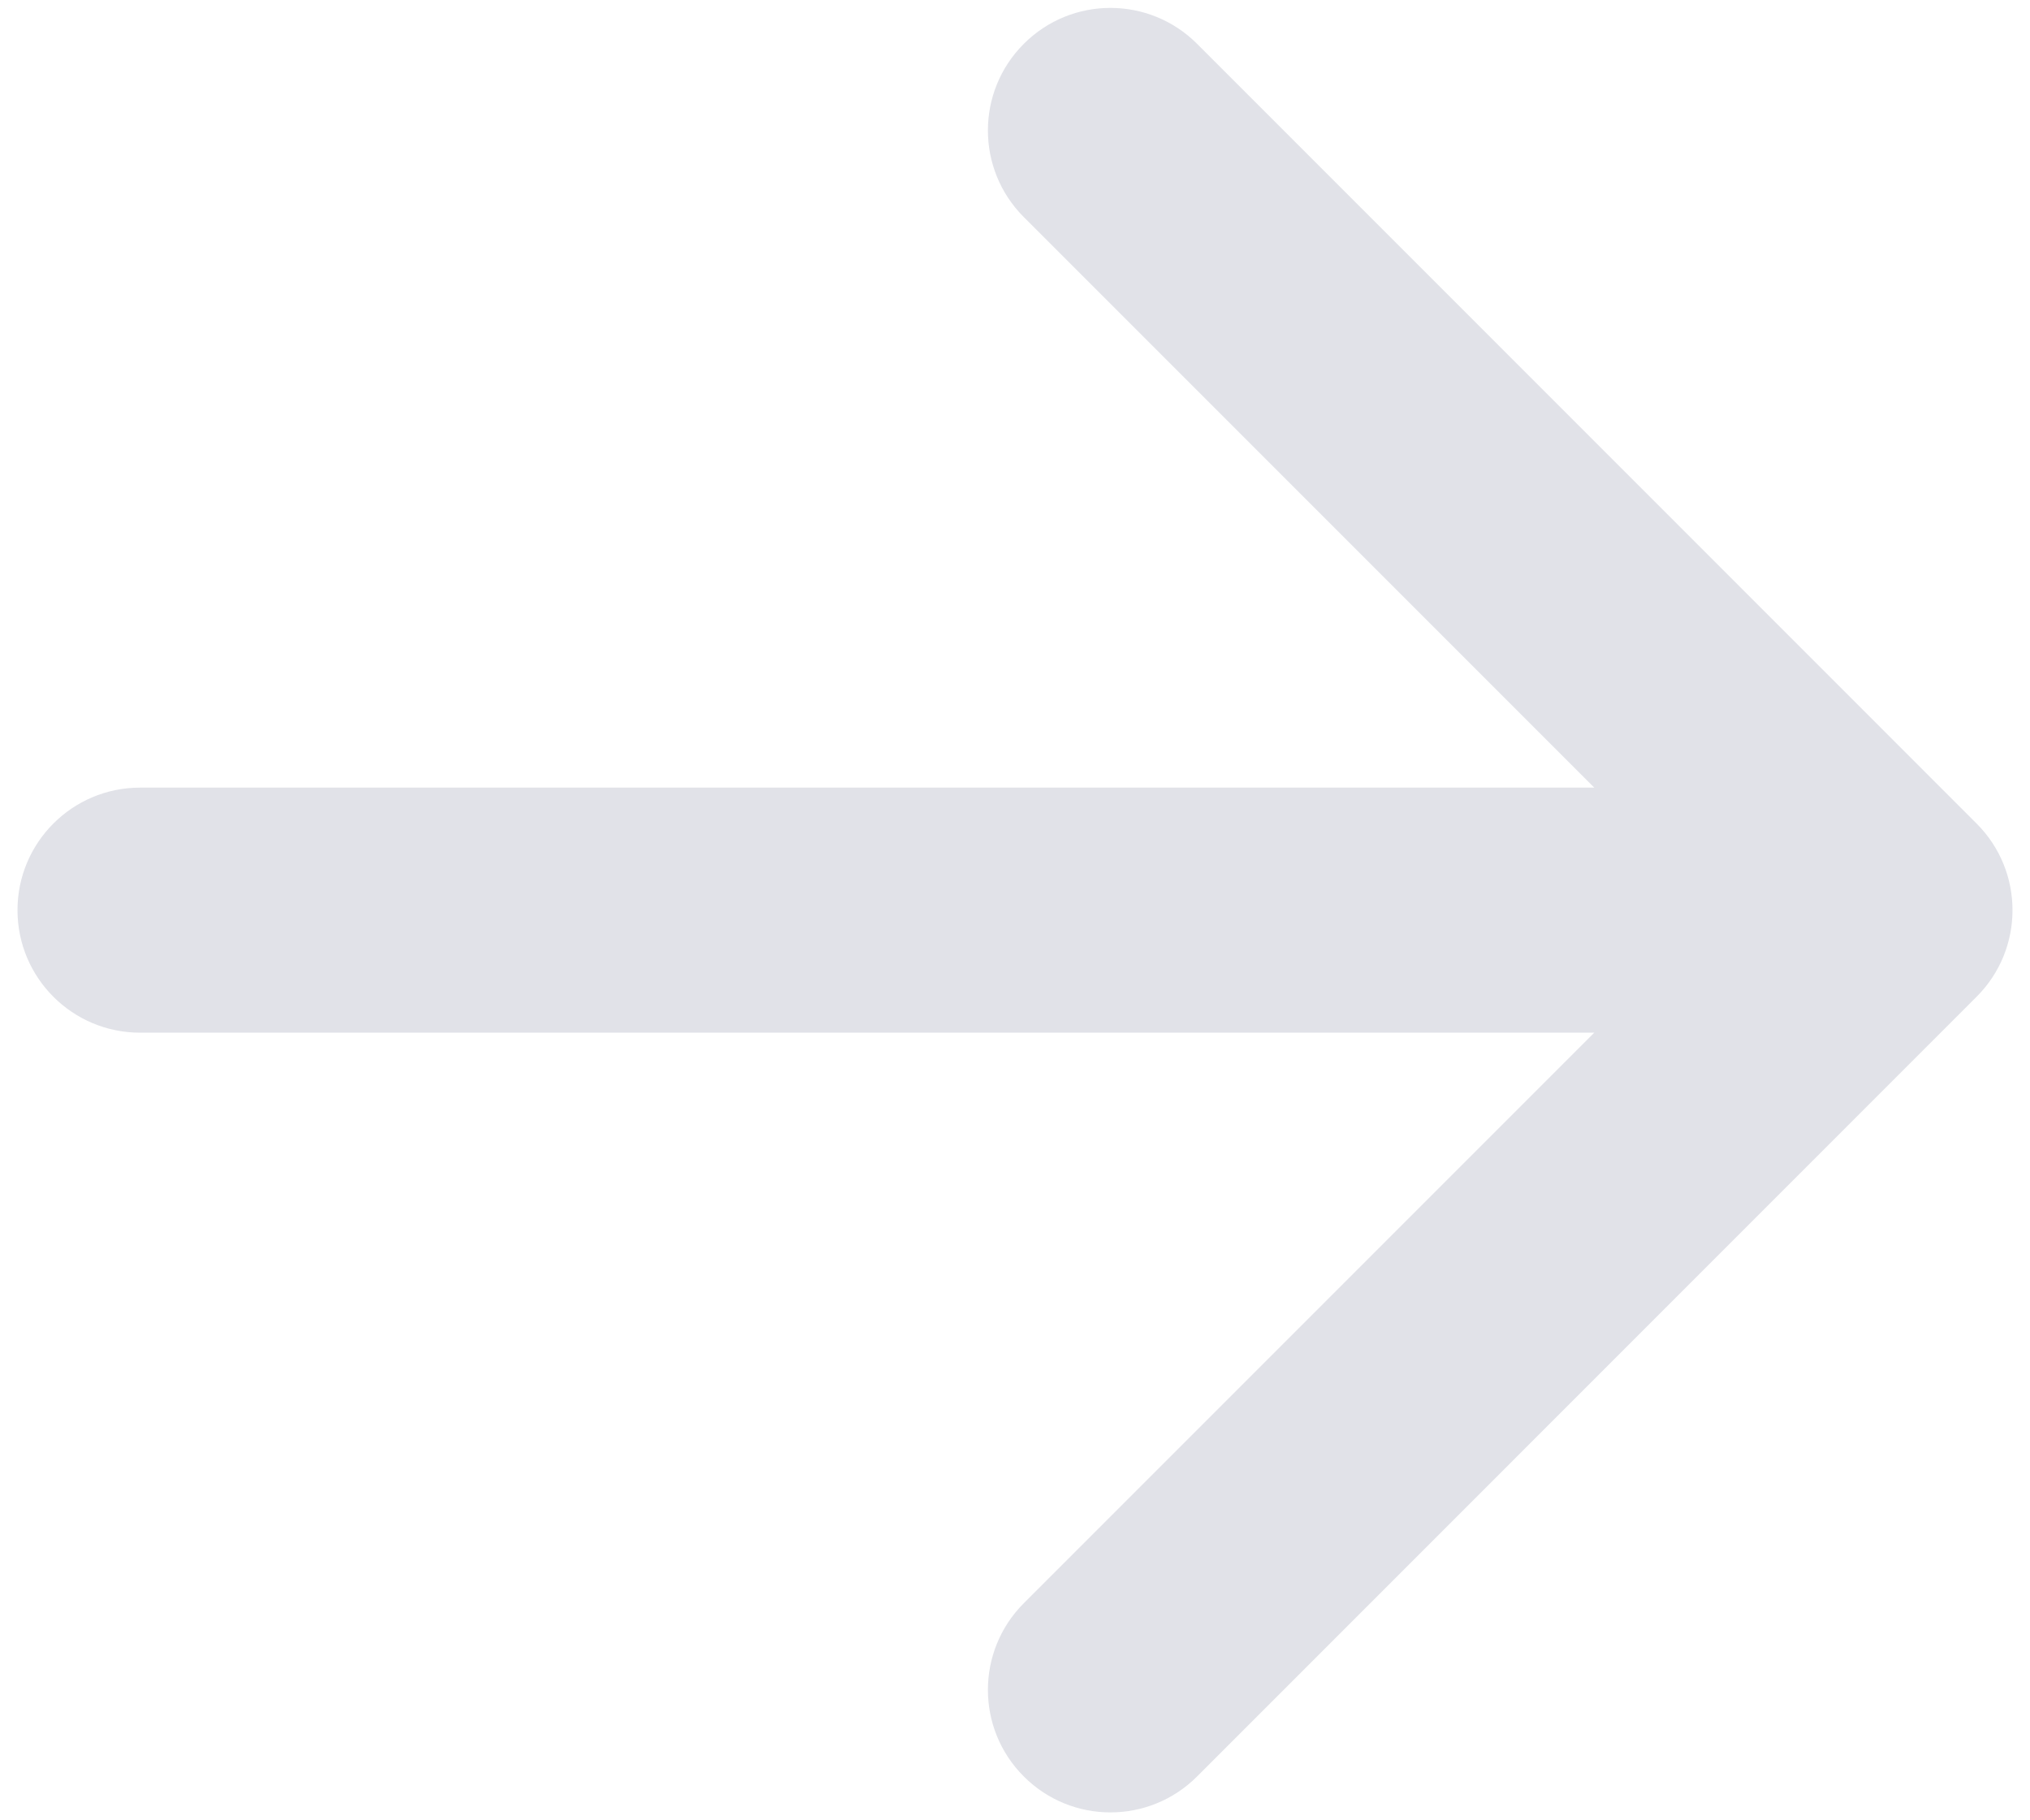 <svg width="29" height="26" viewBox="0 0 29 26" fill="none" xmlns="http://www.w3.org/2000/svg">
<path d="M2 11.25C1.034 11.25 0.25 12.034 0.25 13C0.25 13.966 1.034 14.75 2 14.75V11.25ZM28.237 14.237C28.921 13.554 28.921 12.446 28.237 11.763L17.101 0.626C16.417 -0.058 15.309 -0.058 14.626 0.626C13.942 1.309 13.942 2.417 14.626 3.101L24.525 13L14.626 22.899C13.942 23.583 13.942 24.691 14.626 25.374C15.309 26.058 16.417 26.058 17.101 25.374L28.237 14.237ZM2 14.75H14.5V11.25H2V14.75ZM14.5 14.75H27V11.25H14.5V14.75Z" fill="#E1E2E8"/>
</svg>
